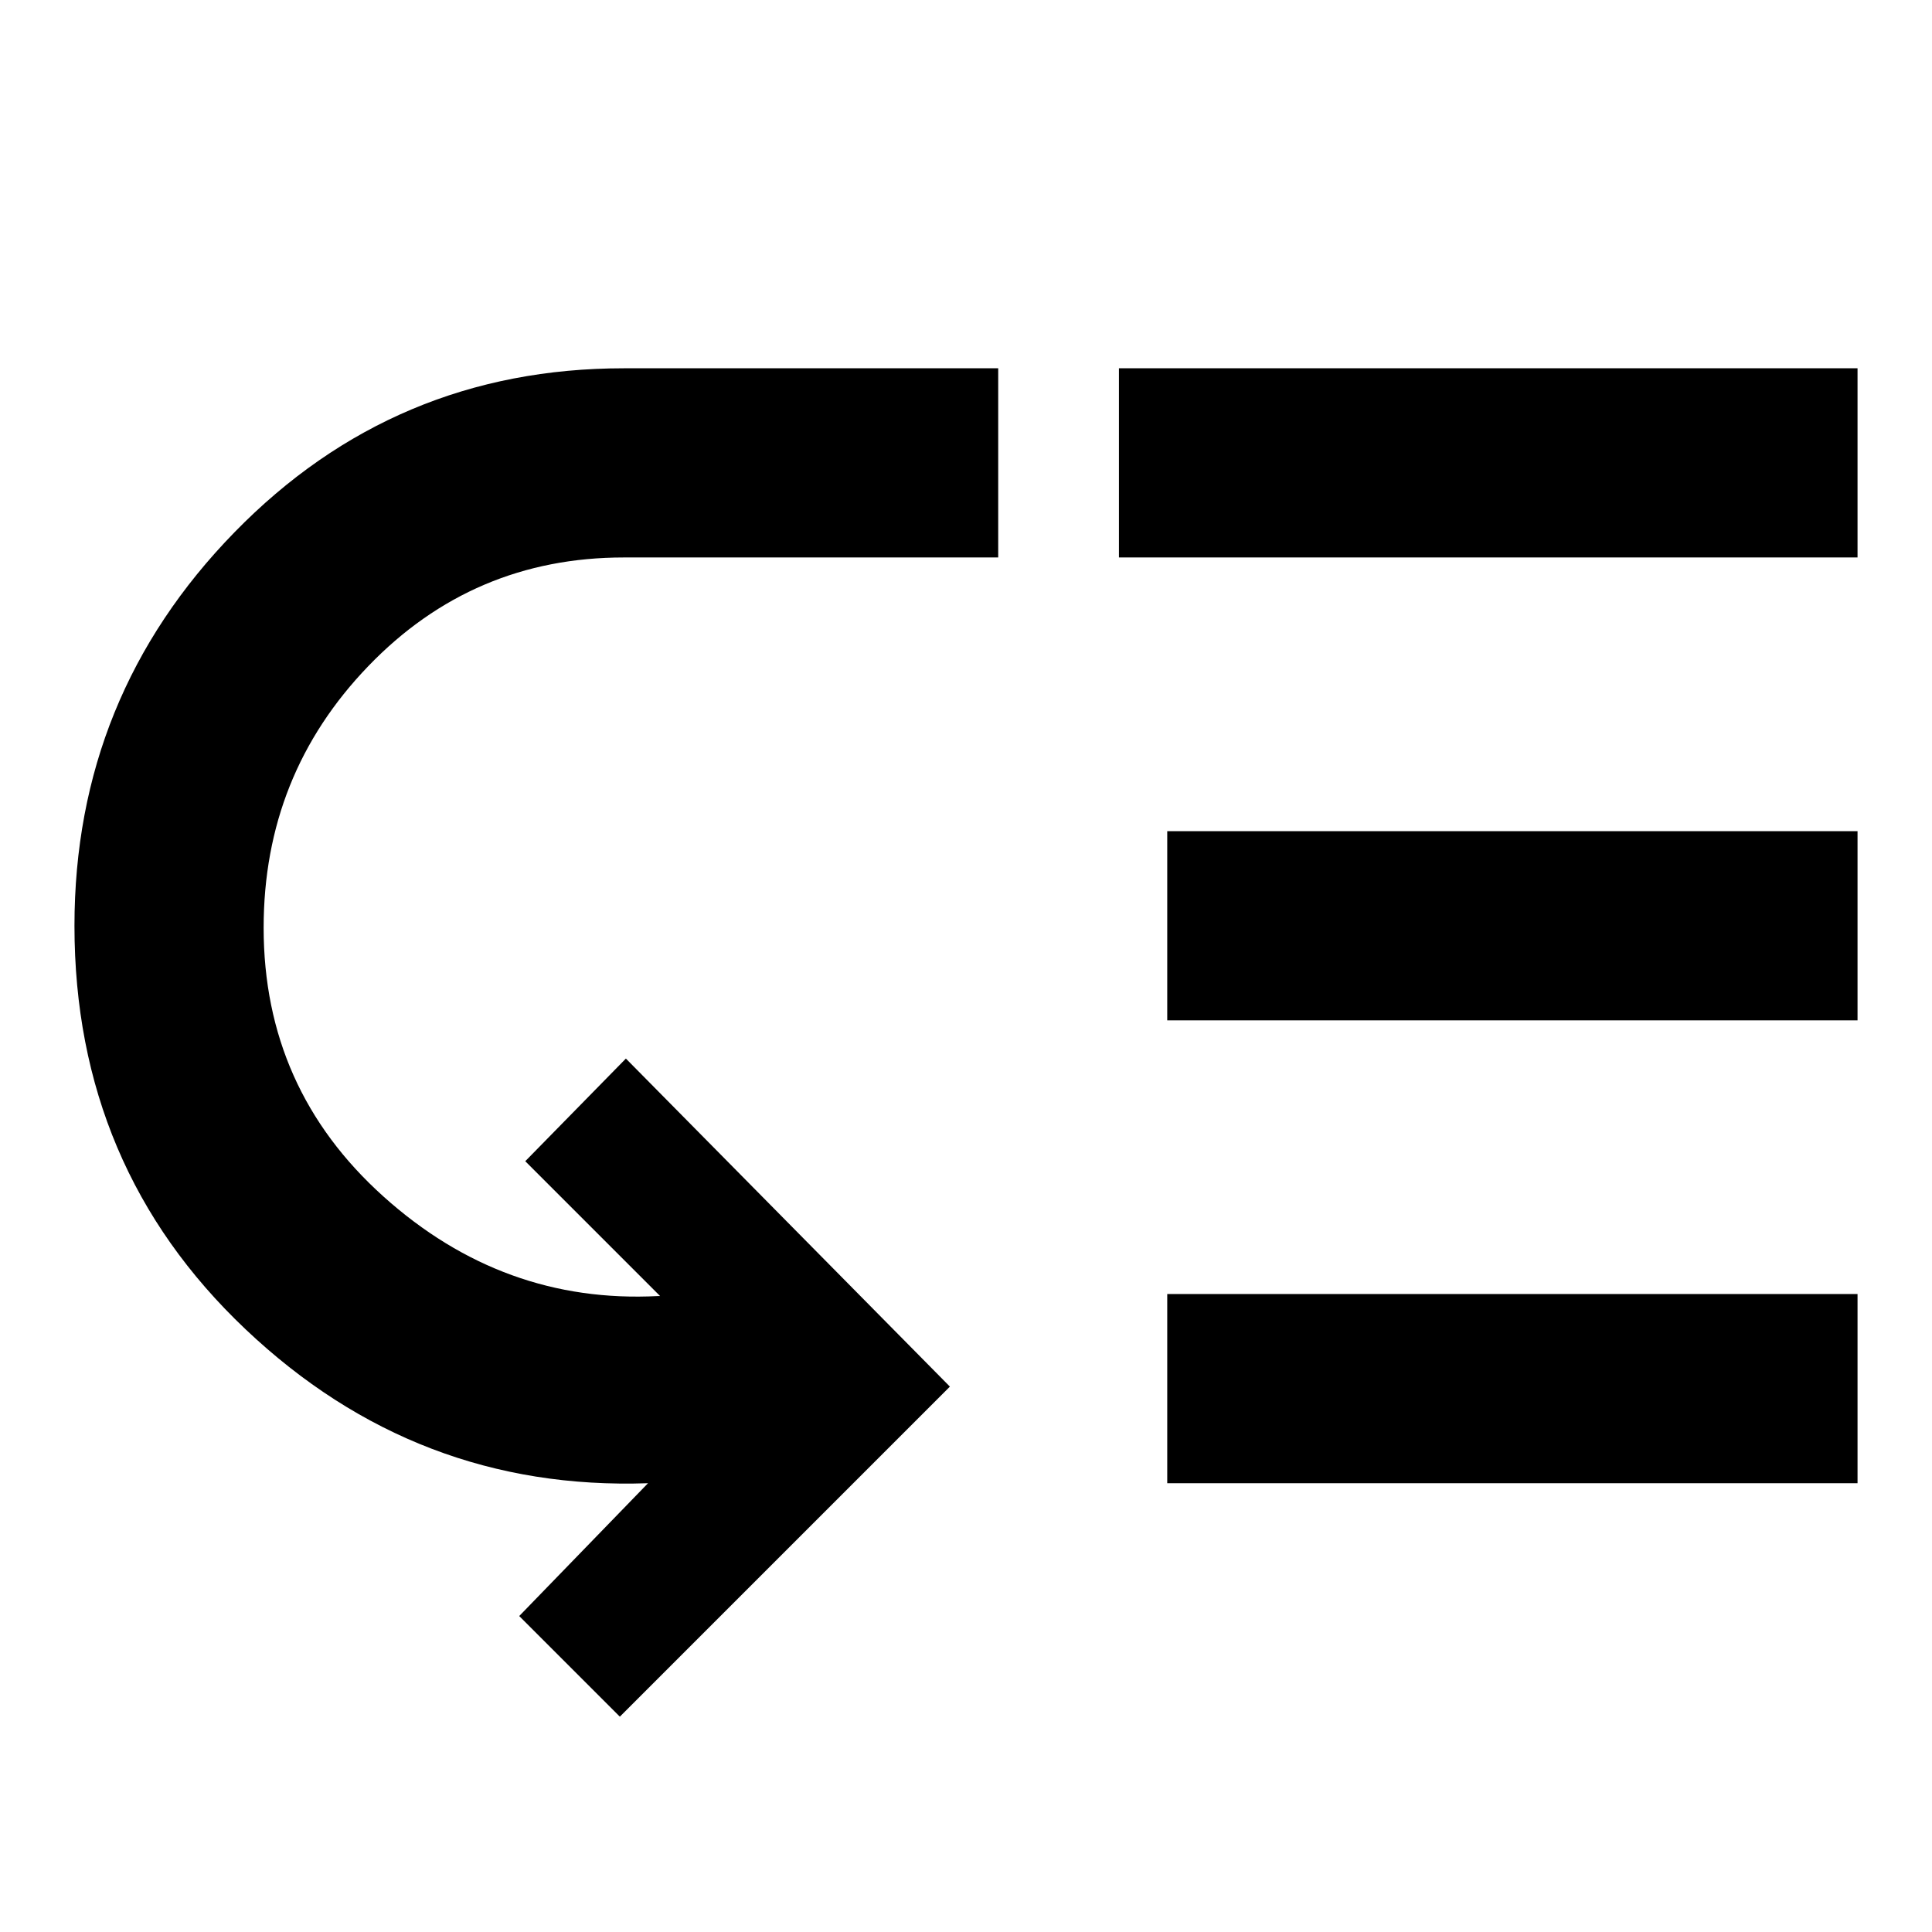 <svg xmlns="http://www.w3.org/2000/svg" width="48" height="48"><path d="m15.4 42.65-2.5-2.5 3.2-3.3q-5.75.2-10-3.825T1.85 23q0-5.7 3.975-9.775T15.5 9.15h9.3v4.7h-9.3q-3.75 0-6.35 2.7-2.6 2.7-2.6 6.5 0 4 2.975 6.675T16.35 32.2h.05l-3.35-3.35 2.5-2.55 8.05 8.15zm13.6-5.8v-4.7h17.15v4.7zm0-11.5v-4.7h17.15v4.7zm-1.2-11.5v-4.7h18.35v4.7z"/></svg>